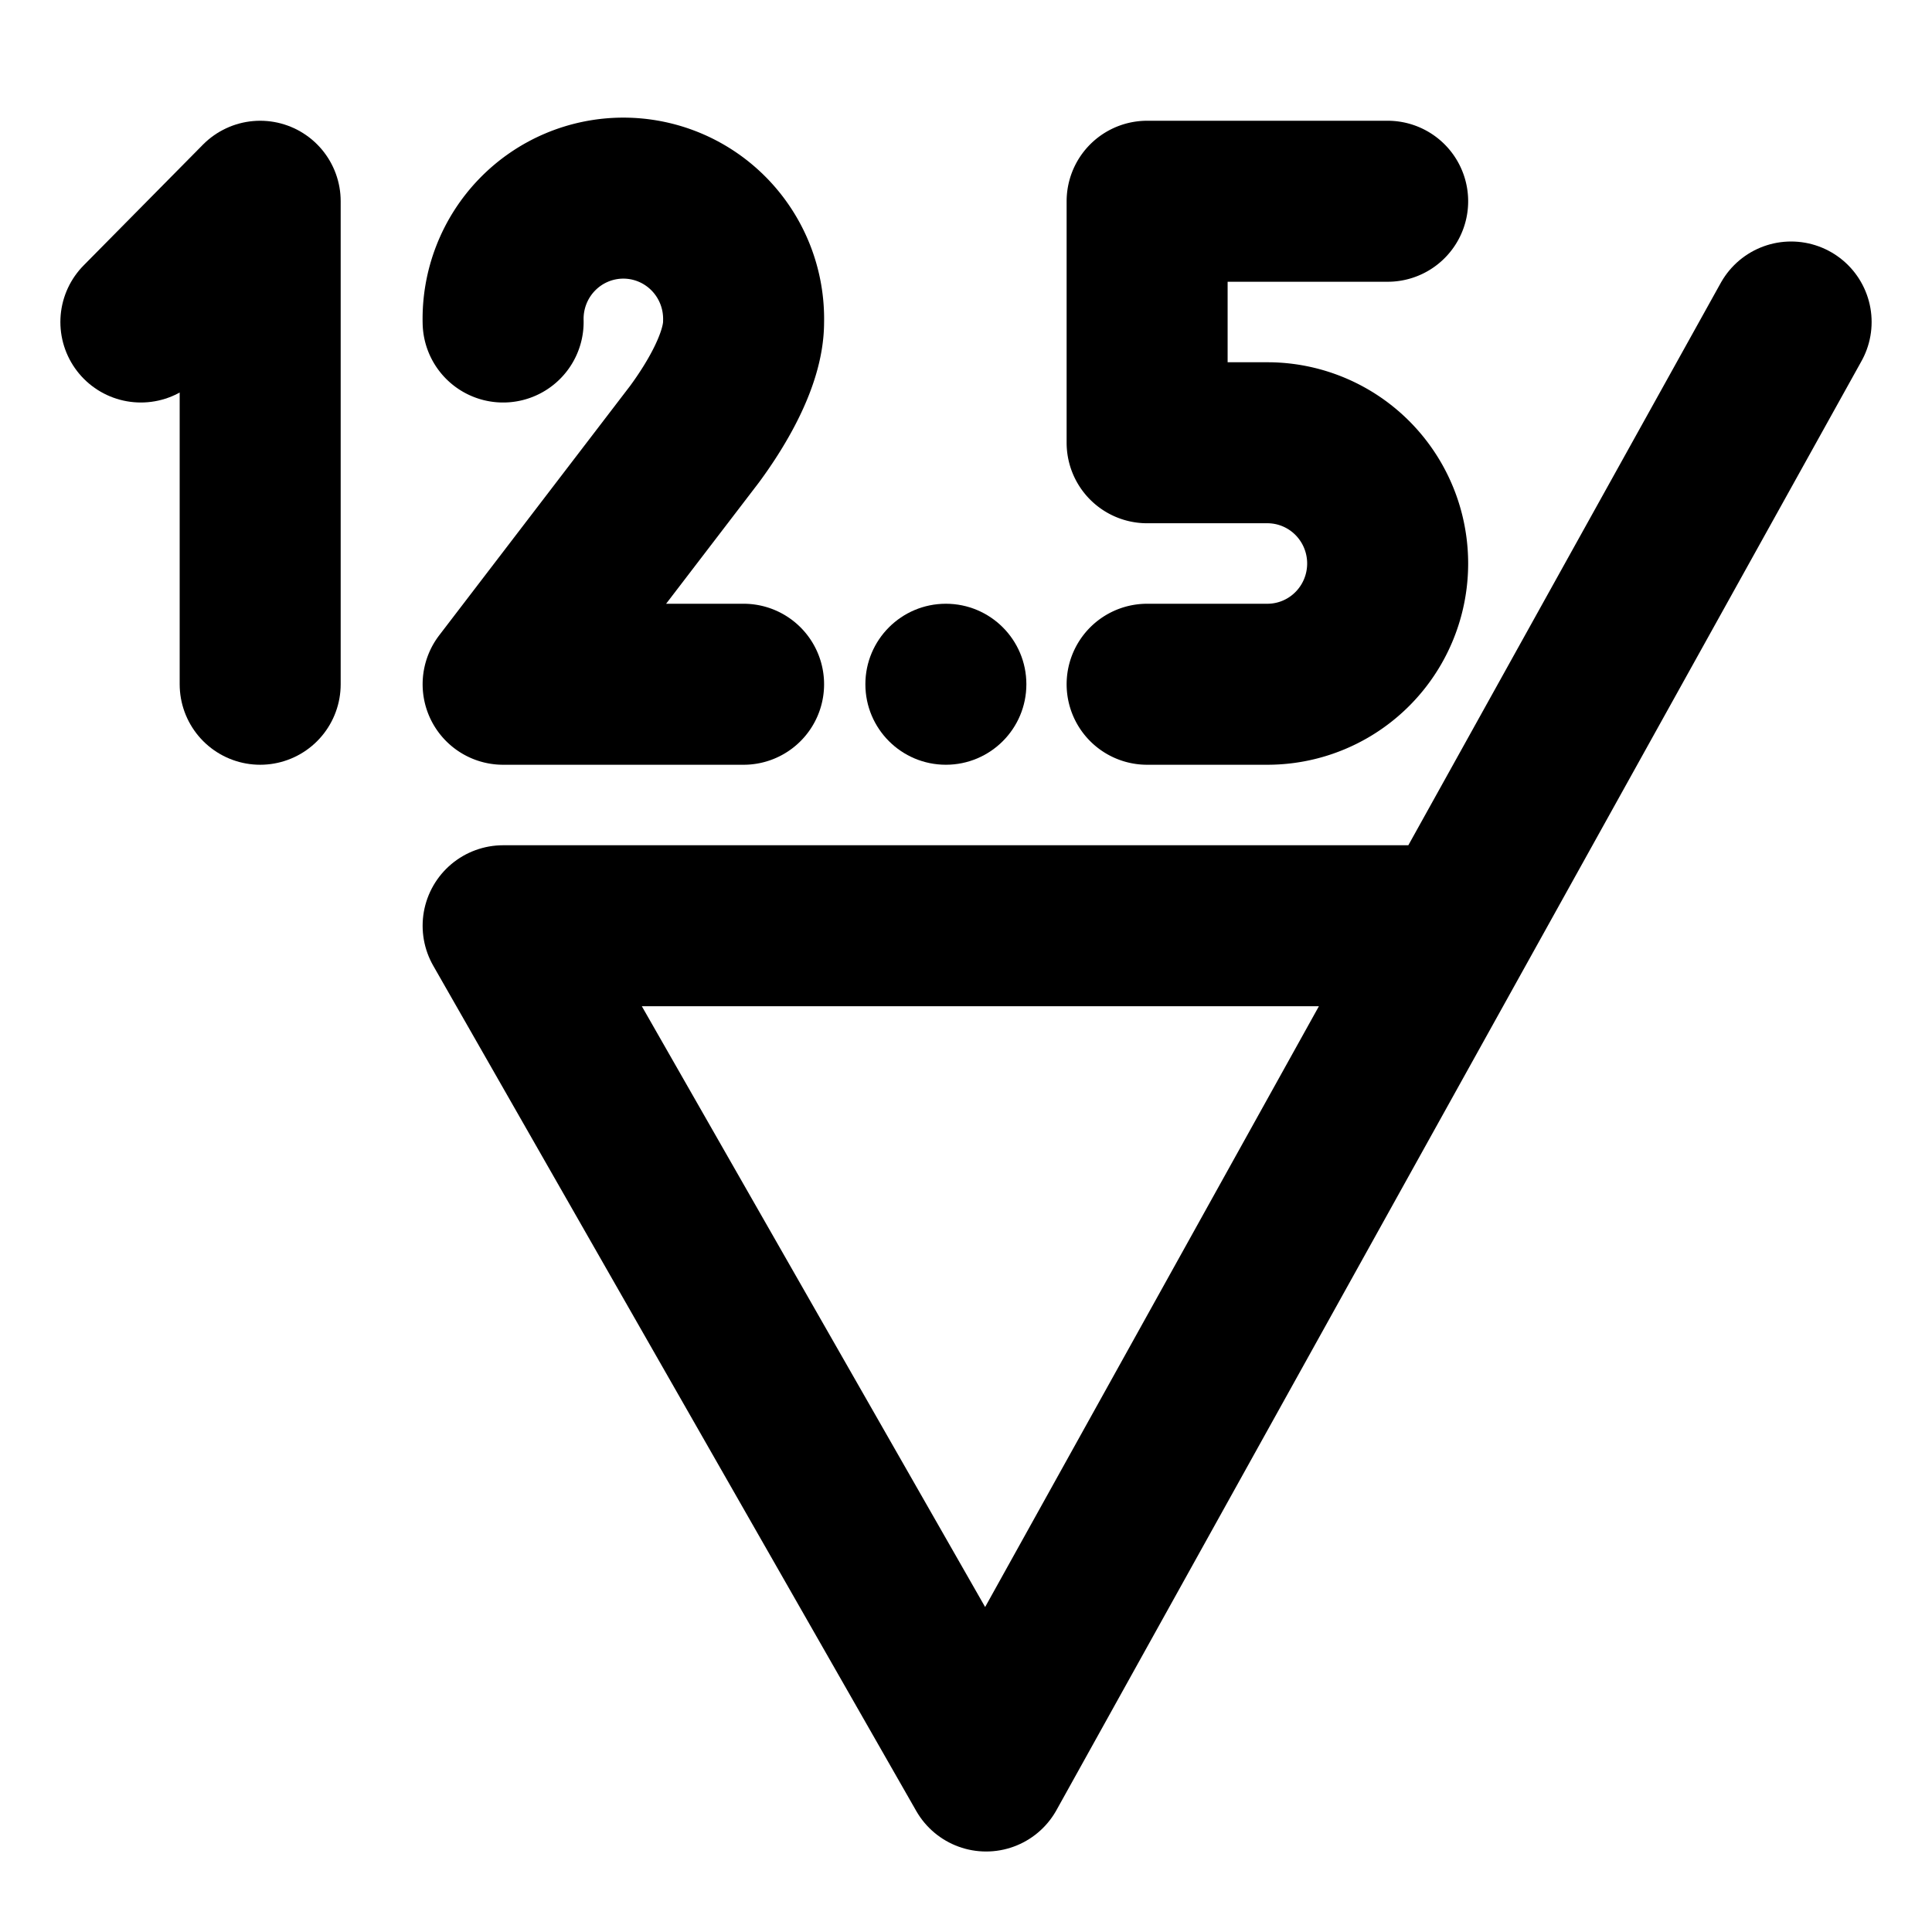 <?xml version="1.0" encoding="UTF-8"?>
<svg id="svg6" class="icon icon-tabler icon-tabler-check" width="24" height="24" fill="none" stroke="currentColor" stroke-linecap="round" stroke-linejoin="round" stroke-width="2" version="1.1" viewBox="0 0 24 24" xmlns="http://www.w3.org/2000/svg">
 <path id="path2" d="M0 0h24v24H0z" fill="none" stroke="none"/>
 <path id="path4" d="m17.75 11.5h-11.5l6 10.5 10-18"/>
 <circle id="circle2437" cx="11.75" cy="8.5" r="1" fill="#000" stroke="none"/>
 <path id="path7866" d="m6.25 4a1.494 1.5 0 1 1 2.987 0c0 0.443-0.311 0.988-0.609 1.393l-2.378 3.107h2.987" stroke-width="2"/>
 <path id="path10213" d="m3.232 8.5v-6l-1.482 1.5" stroke-width="2"/>
 <path id="path11816" d="m14.25 8.5h1.494a1.494 1.5 0 1 0 0-3h-1.494v-3h2.988" stroke-width="2"/>
</svg>
